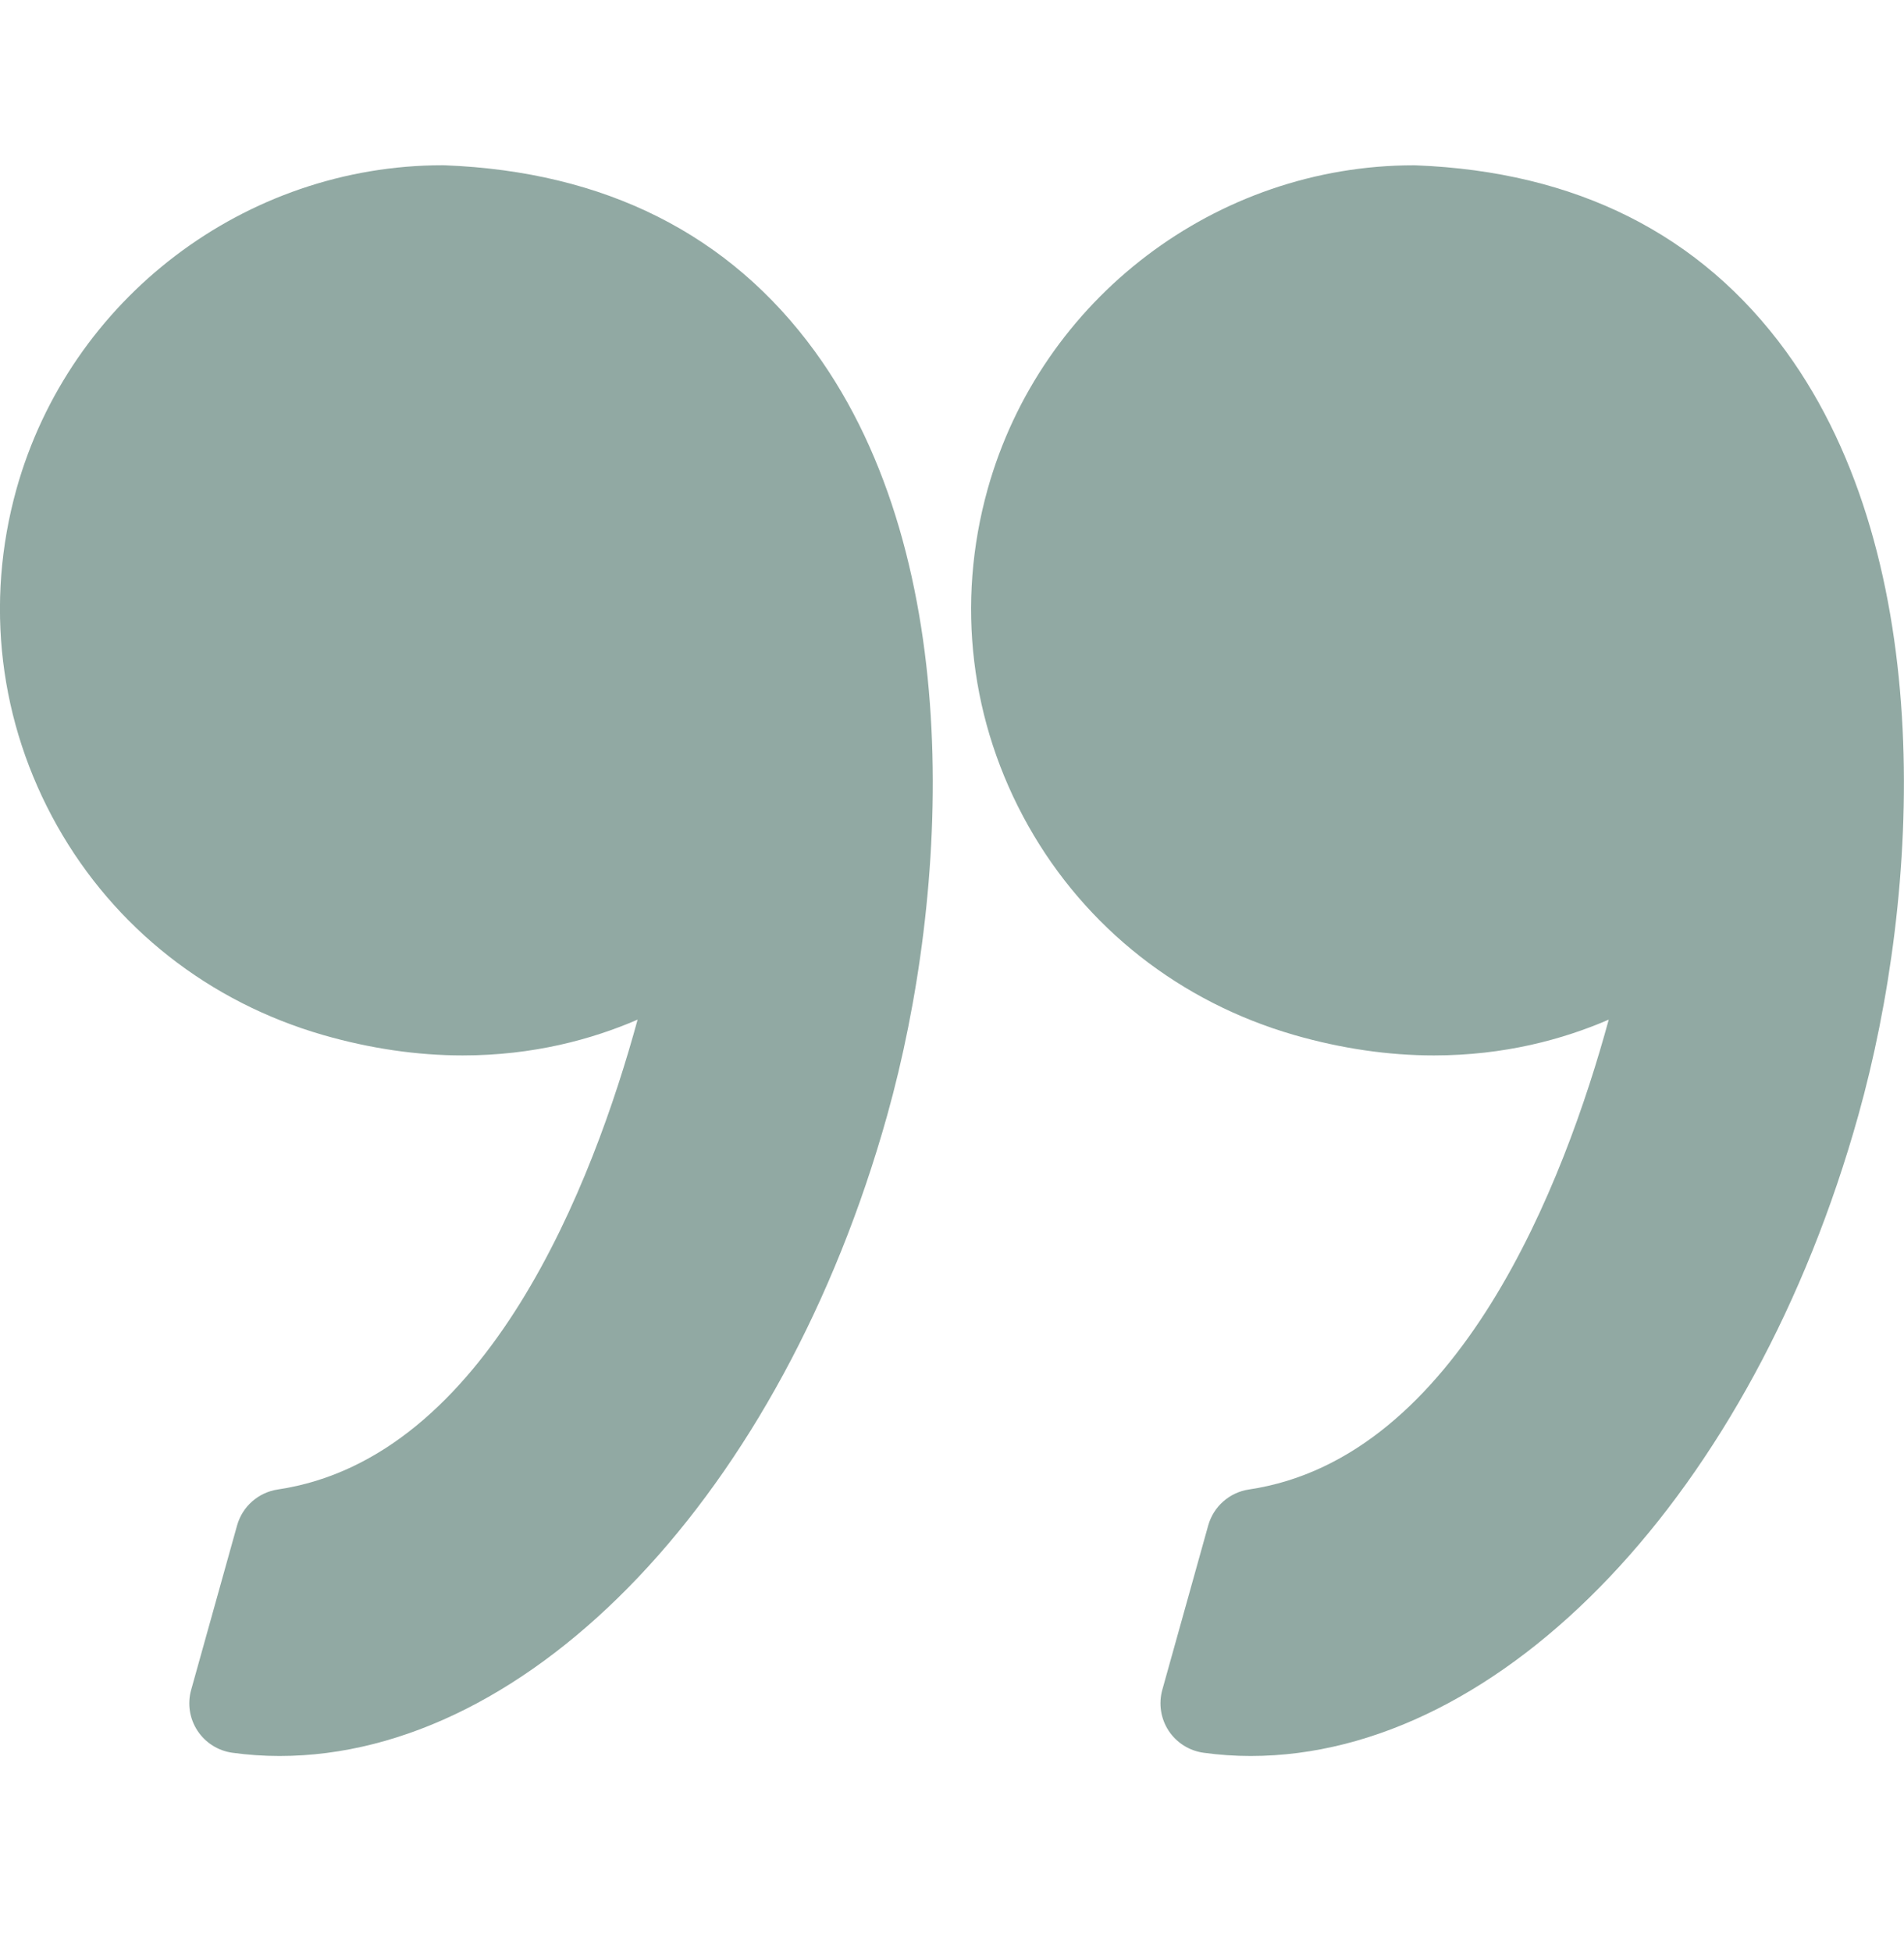 <svg width="40" height="41" viewBox="0 0 40 41" fill="none" xmlns="http://www.w3.org/2000/svg">
<g clip-path="url(#clip0_2510_17798)">
<path d="M27.196 21.737C28.182 22.02 29.167 22.164 30.125 22.164C31.605 22.164 32.84 21.826 33.797 21.412C32.874 24.791 30.657 30.622 26.239 31.279C25.83 31.34 25.495 31.635 25.383 32.033L24.418 35.487C24.337 35.779 24.385 36.091 24.551 36.345C24.718 36.598 24.986 36.767 25.286 36.808C25.612 36.853 25.944 36.876 26.273 36.876C31.576 36.876 36.827 31.341 39.042 23.417C40.343 18.768 40.724 11.779 37.521 7.379C35.728 4.918 33.112 3.603 29.746 3.472C29.732 3.471 29.719 3.471 29.705 3.471C25.552 3.471 21.869 6.268 20.749 10.272C20.08 12.666 20.382 15.176 21.602 17.342C22.808 19.484 24.795 21.046 27.196 21.737Z" fill="#91A9A3"/>
<path d="M1.2 17.342C2.406 19.484 4.393 21.046 6.794 21.737C7.78 22.02 8.765 22.164 9.723 22.164C11.203 22.164 12.438 21.826 13.395 21.412C12.472 24.791 10.255 30.622 5.837 31.279C5.428 31.34 5.093 31.635 4.981 32.033L4.016 35.487C3.934 35.779 3.982 36.091 4.149 36.345C4.315 36.598 4.583 36.767 4.883 36.808C5.209 36.853 5.541 36.876 5.871 36.876C11.173 36.876 16.424 31.341 18.64 23.417C19.941 18.768 20.322 11.779 17.118 7.378C15.325 4.917 12.709 3.602 9.344 3.471C9.33 3.471 9.317 3.47 9.302 3.47C5.15 3.47 1.467 6.267 0.346 10.271C-0.322 12.665 -0.019 15.176 1.2 17.342Z" fill="#91A9A3"/>
</g>
<defs>
<clipPath id="clip0_2510_17798">
<rect width="40" height="40" fill="white" transform="translate(40 40.173) rotate(-180)"/>
</clipPath>
</defs>
</svg>
